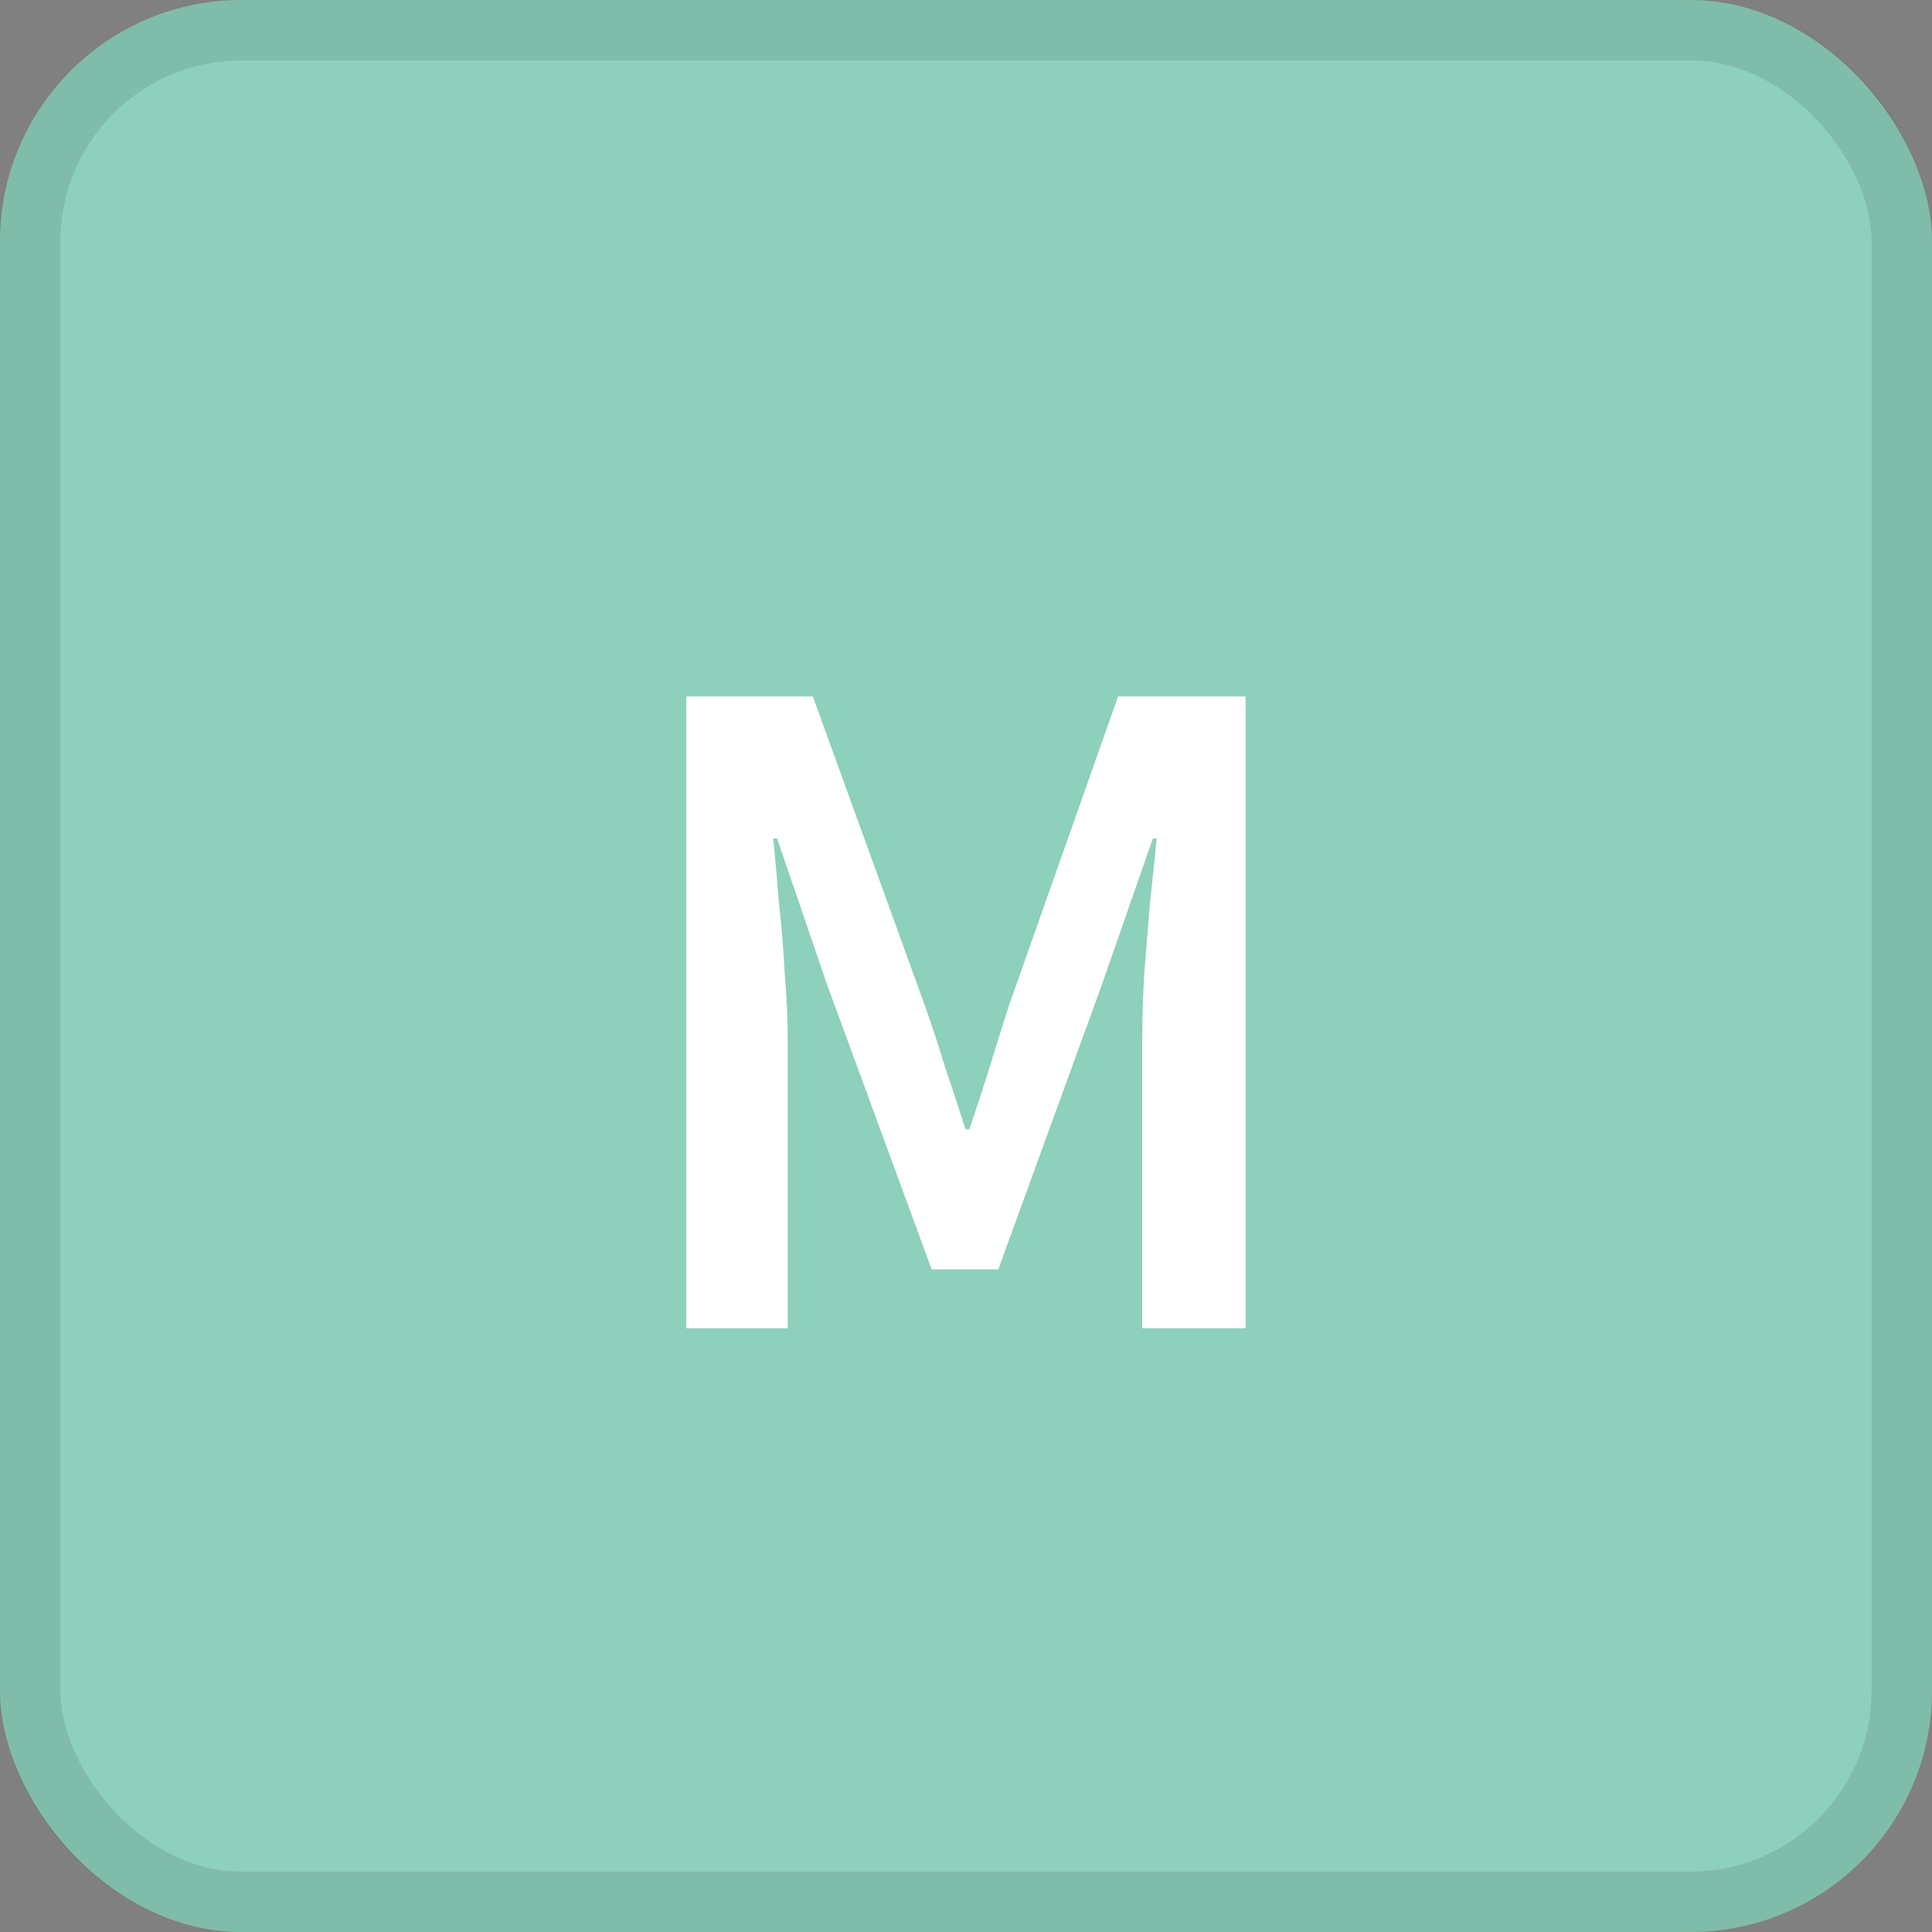 <svg width="32" height="32" viewBox="0 0 32 32" fill="none" xmlns="http://www.w3.org/2000/svg">
<rect x="0" y="0" width="32" height="32" fill="#808080" stroke="none"/>
<rect width="32" height="32" rx="4" fill="#8DD0BC"/>
<path d="M11.367 22V11.536H13.463L15.319 16.656C15.436 16.987 15.548 17.328 15.655 17.68C15.772 18.021 15.884 18.363 15.991 18.704H16.055C16.172 18.363 16.284 18.021 16.391 17.68C16.498 17.328 16.604 16.987 16.711 16.656L18.519 11.536H20.631V22H18.919V17.216C18.919 16.885 18.93 16.528 18.951 16.144C18.983 15.749 19.015 15.355 19.047 14.96C19.09 14.565 19.127 14.208 19.159 13.888H19.095L18.247 16.32L16.535 21.024H15.431L13.703 16.32L12.871 13.888H12.807C12.839 14.208 12.871 14.565 12.903 14.96C12.946 15.355 12.978 15.749 12.999 16.144C13.031 16.528 13.047 16.885 13.047 17.216V22H11.367Z" fill="white"/>
<rect x="0.5" y="0.5" width="31" height="31" rx="3.5" stroke="#252525" stroke-opacity="0.12"/>
</svg>
